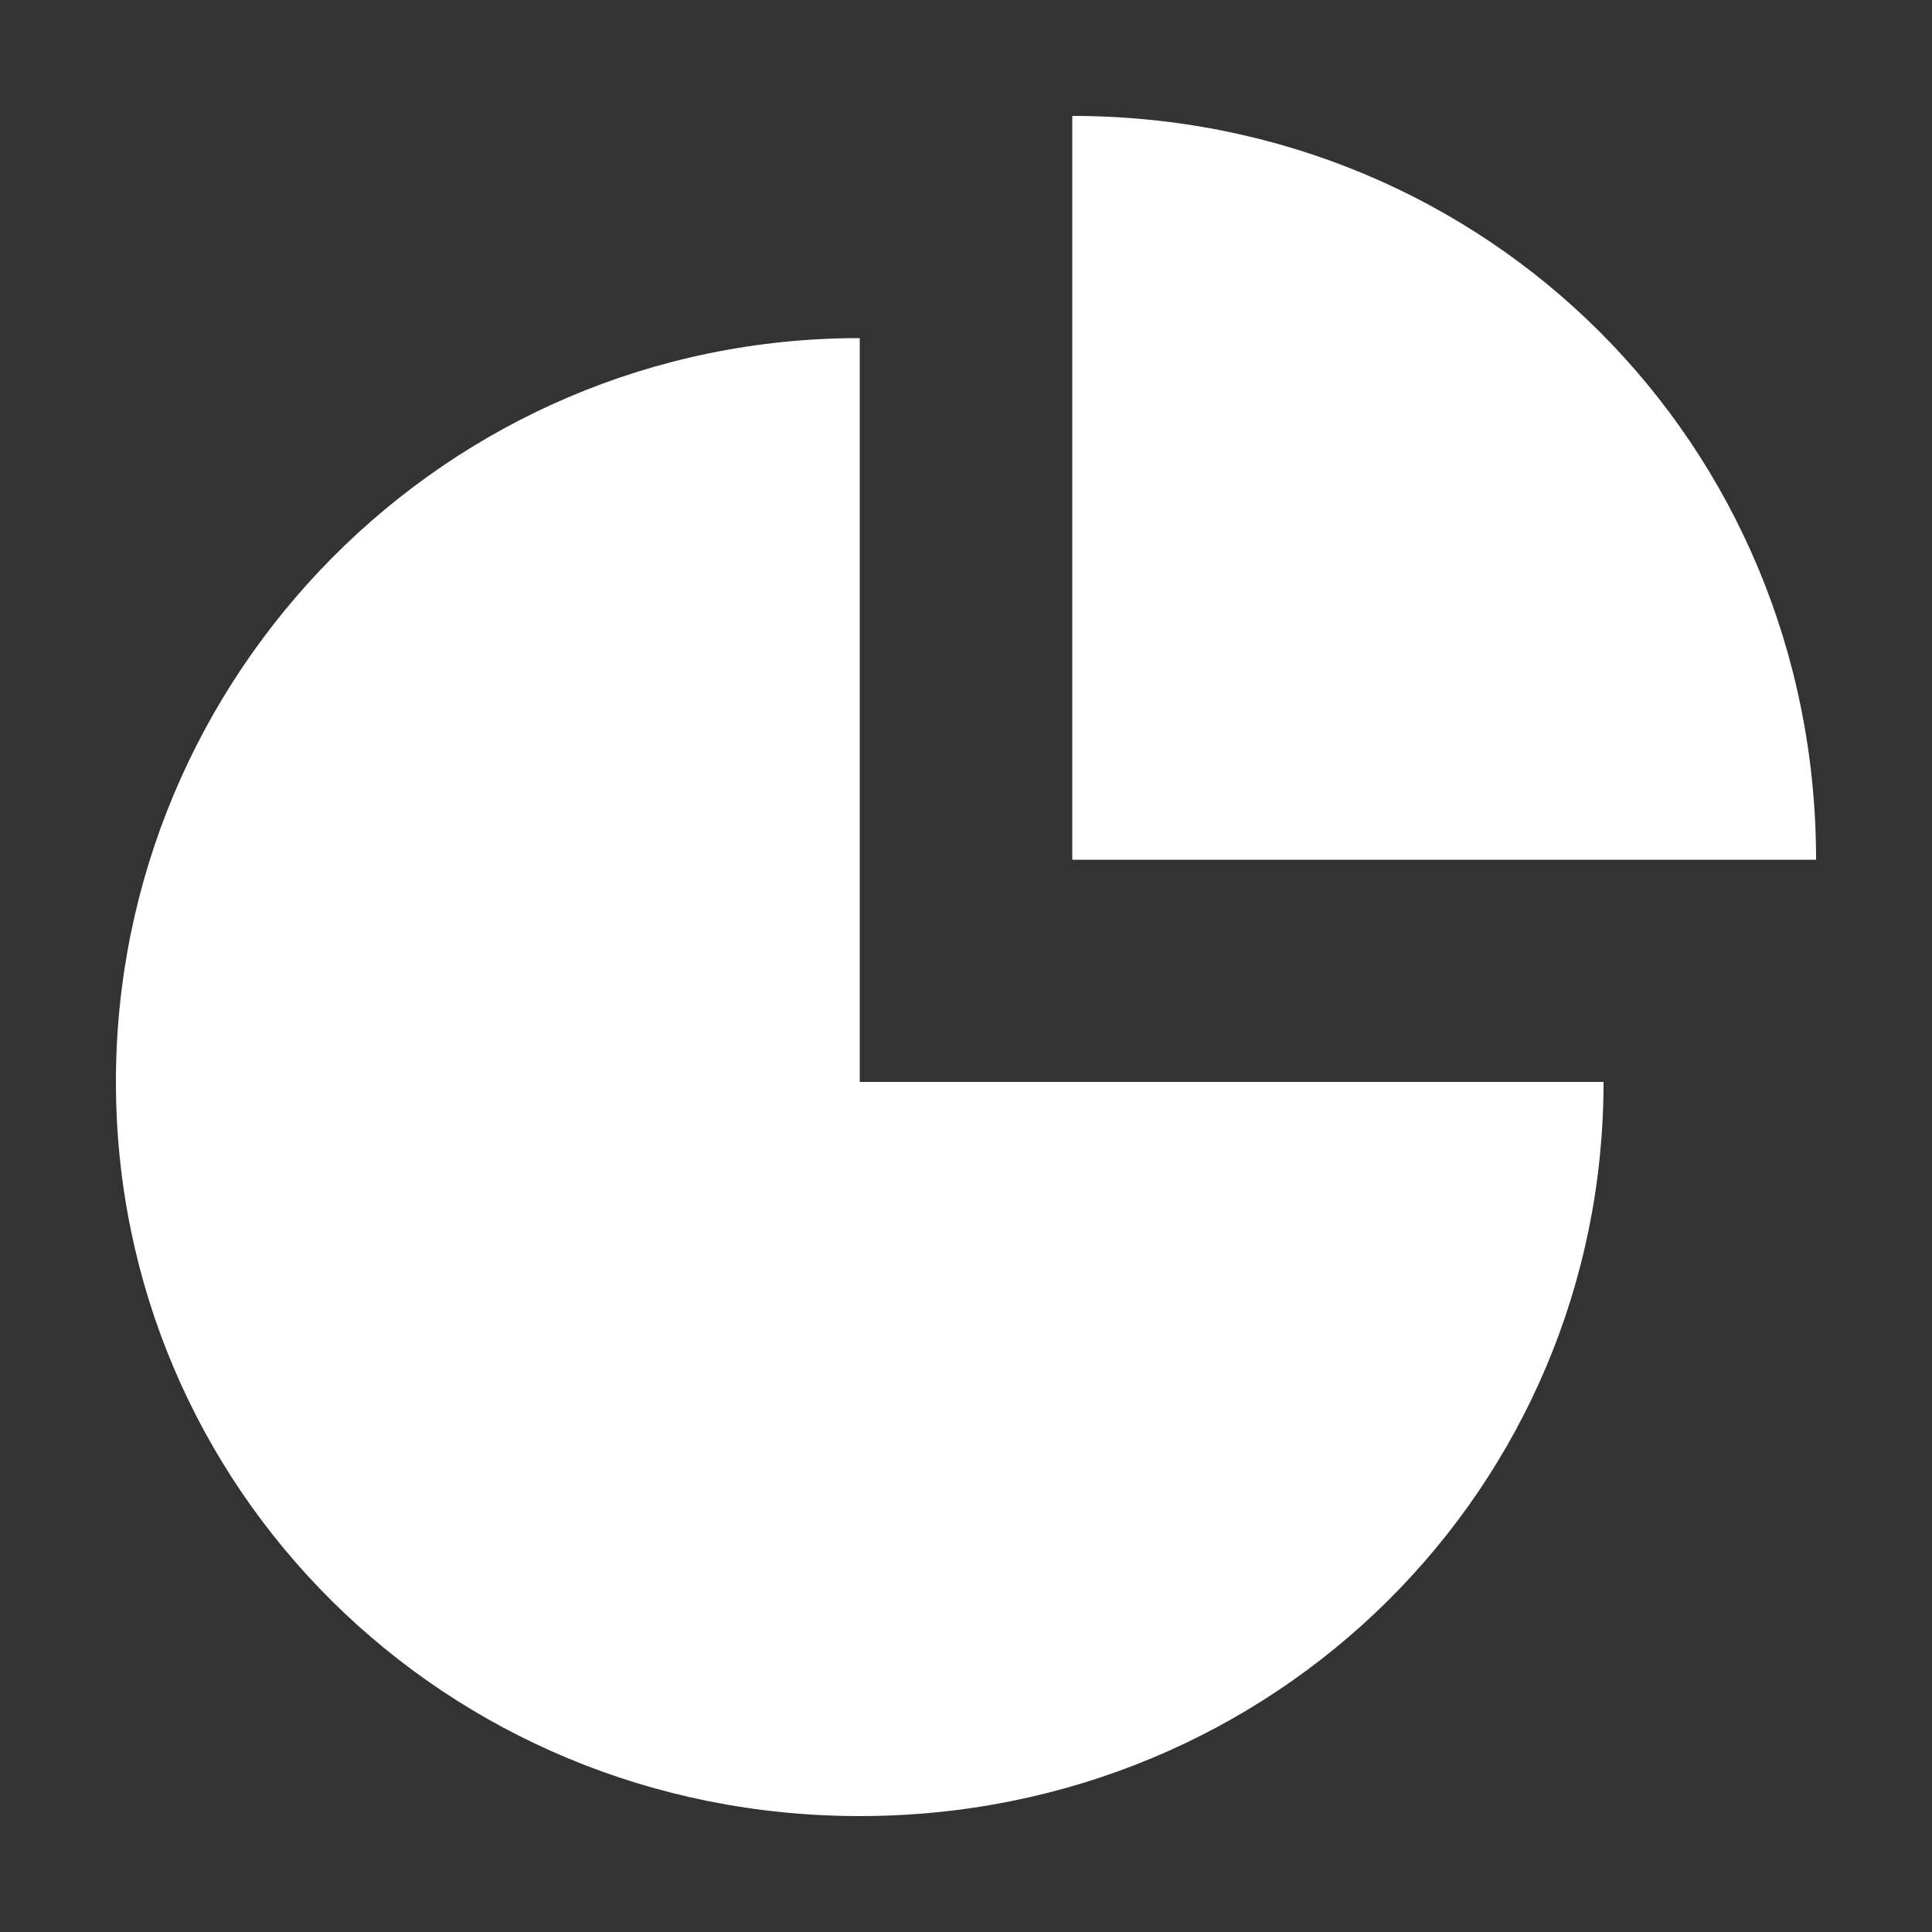<?xml version="1.0" encoding="utf-8"?>
<!-- Generator: Adobe Illustrator 24.3.0, SVG Export Plug-In . SVG Version: 6.00 Build 0)  -->
<svg version="1.1" id="Layer_1" xmlns="http://www.w3.org/2000/svg" xmlns:xlink="http://www.w3.org/1999/xlink" x="0px" y="0px"
	 viewBox="0 0 20 20" style="enable-background:new 0 0 20 20;" xml:space="preserve">
<rect x="0" y="0" width="20" height="20" fill="#333333" stroke="none"/>
<style type="text/css">
	.st0{fill-rule:evenodd;clip-rule:evenodd;fill:#FFFFFF;}
</style>
<path class="st0" d="M8.9,18.8c-4.3,0-7.7-3.4-7.7-7.6s3.4-7.7,7.7-7.7v7.7h7.7C16.6,15.4,13.2,18.8,8.9,18.8z M18.8,8.9h-7.7V1.2
	C15.4,1.2,18.8,4.6,18.8,8.9z"/>
</svg>
